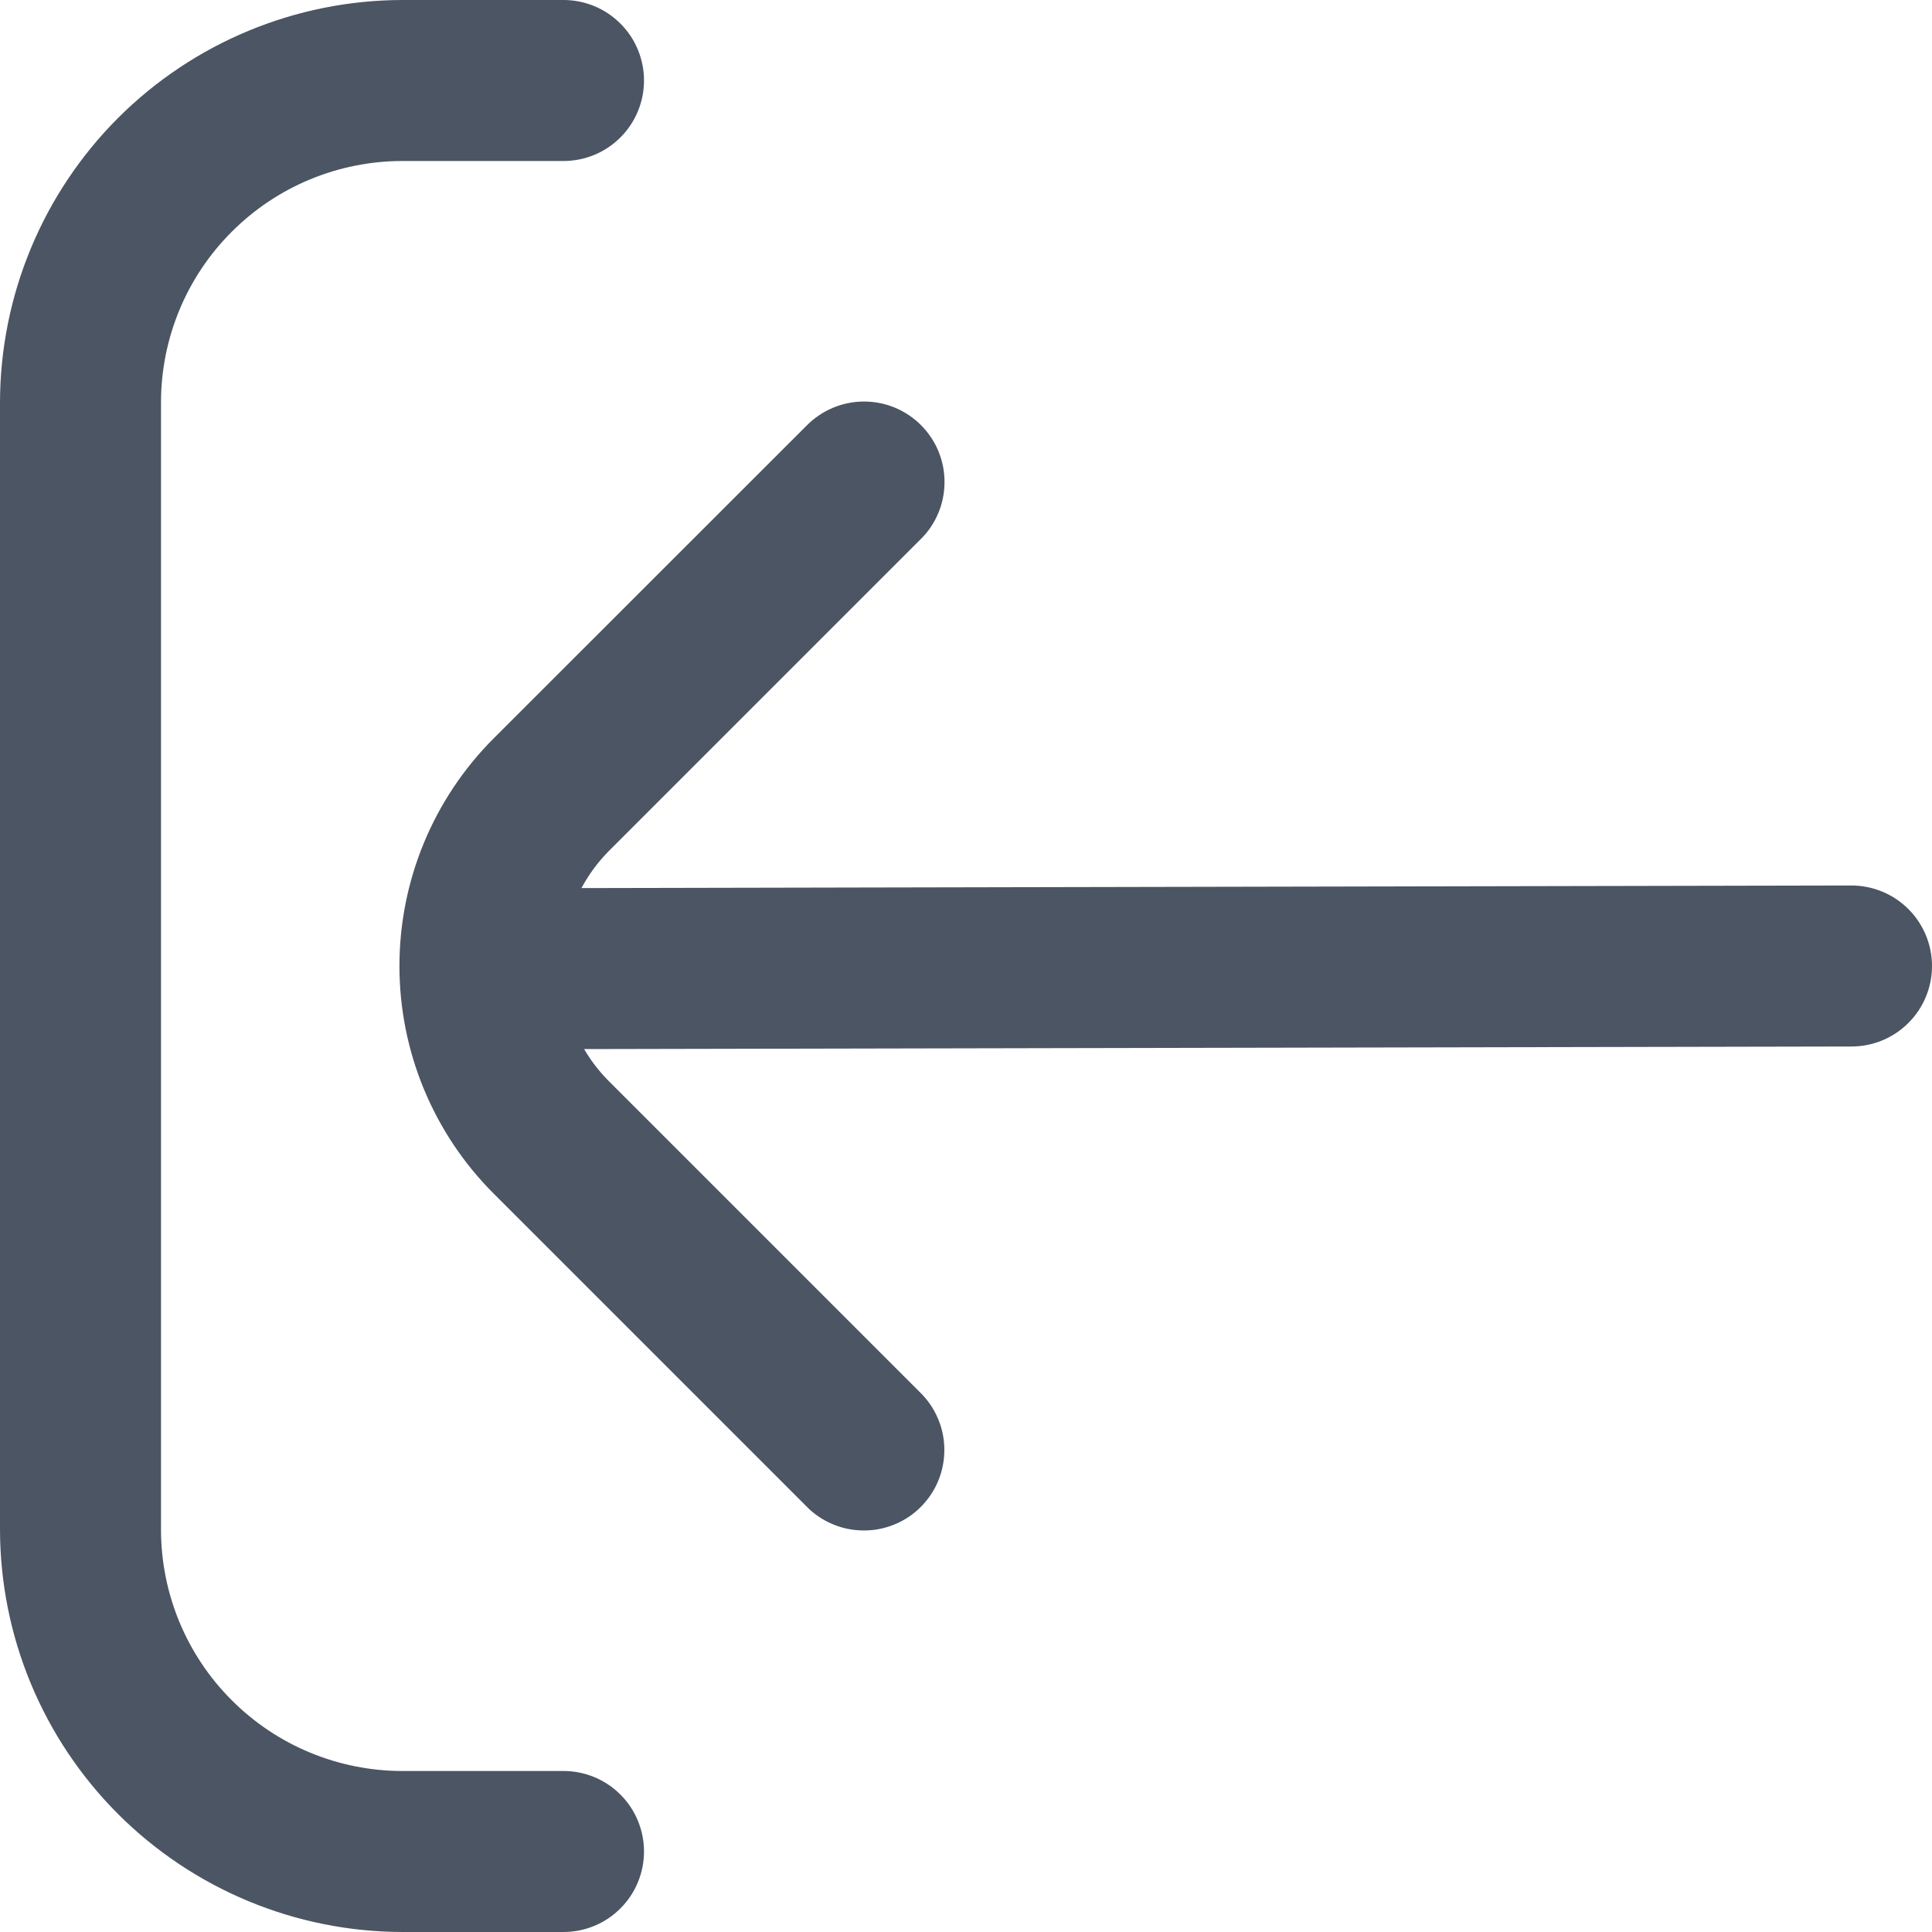 <svg width="24" height="24" viewBox="0 0 24 24" fill="none" xmlns="http://www.w3.org/2000/svg">
<g clip-path="url(#clip0_138_7500)">
<path d="M7 22H5C4.204 22 3.441 21.684 2.879 21.121C2.316 20.559 2 19.796 2 19V5C2 4.204 2.316 3.441 2.879 2.879C3.441 2.316 4.204 2 5 2H7C7.265 2 7.52 1.895 7.707 1.707C7.895 1.52 8 1.265 8 1C8 0.735 7.895 0.48 7.707 0.293C7.52 0.105 7.265 0 7 0L5 0C3.674 0.002 2.404 0.529 1.466 1.466C0.529 2.404 0.002 3.674 0 5L0 19C0.002 20.326 0.529 21.596 1.466 22.534C2.404 23.471 3.674 23.998 5 24H7C7.265 24 7.52 23.895 7.707 23.707C7.895 23.52 8 23.265 8 23C8 22.735 7.895 22.48 7.707 22.293C7.52 22.105 7.265 22 7 22Z" fill="#4B5563"/>
<path d="M23 11L7.223 11.032C7.311 10.869 7.42 10.719 7.549 10.586L11.428 6.707C11.524 6.615 11.6 6.505 11.652 6.383C11.705 6.261 11.732 6.129 11.733 5.997C11.735 5.864 11.709 5.732 11.659 5.609C11.609 5.486 11.534 5.375 11.441 5.281C11.347 5.187 11.235 5.113 11.112 5.062C10.989 5.012 10.857 4.987 10.725 4.988C10.592 4.989 10.461 5.017 10.339 5.069C10.217 5.122 10.106 5.198 10.014 5.293L6.133 9.172C5.383 9.922 4.962 10.94 4.962 12C4.962 13.061 5.383 14.078 6.133 14.828L10.012 18.707C10.104 18.803 10.215 18.879 10.337 18.931C10.459 18.984 10.59 19.011 10.723 19.012C10.855 19.014 10.987 18.988 11.11 18.938C11.233 18.888 11.345 18.814 11.438 18.72C11.532 18.626 11.607 18.514 11.657 18.391C11.707 18.268 11.732 18.137 11.731 18.004C11.73 17.871 11.703 17.74 11.65 17.618C11.598 17.496 11.522 17.386 11.426 17.293L7.547 13.414C7.435 13.299 7.337 13.171 7.256 13.032L23 13C23.265 13 23.52 12.895 23.707 12.707C23.895 12.52 24 12.265 24 12C24 11.735 23.895 11.481 23.707 11.293C23.52 11.106 23.265 11 23 11Z" fill="#4B5563"/>
</g>
<defs>
<clipPath id="clip0_138_7500">
<rect width="24" height="24" fill="white"/>
</clipPath>
</defs>
</svg>
